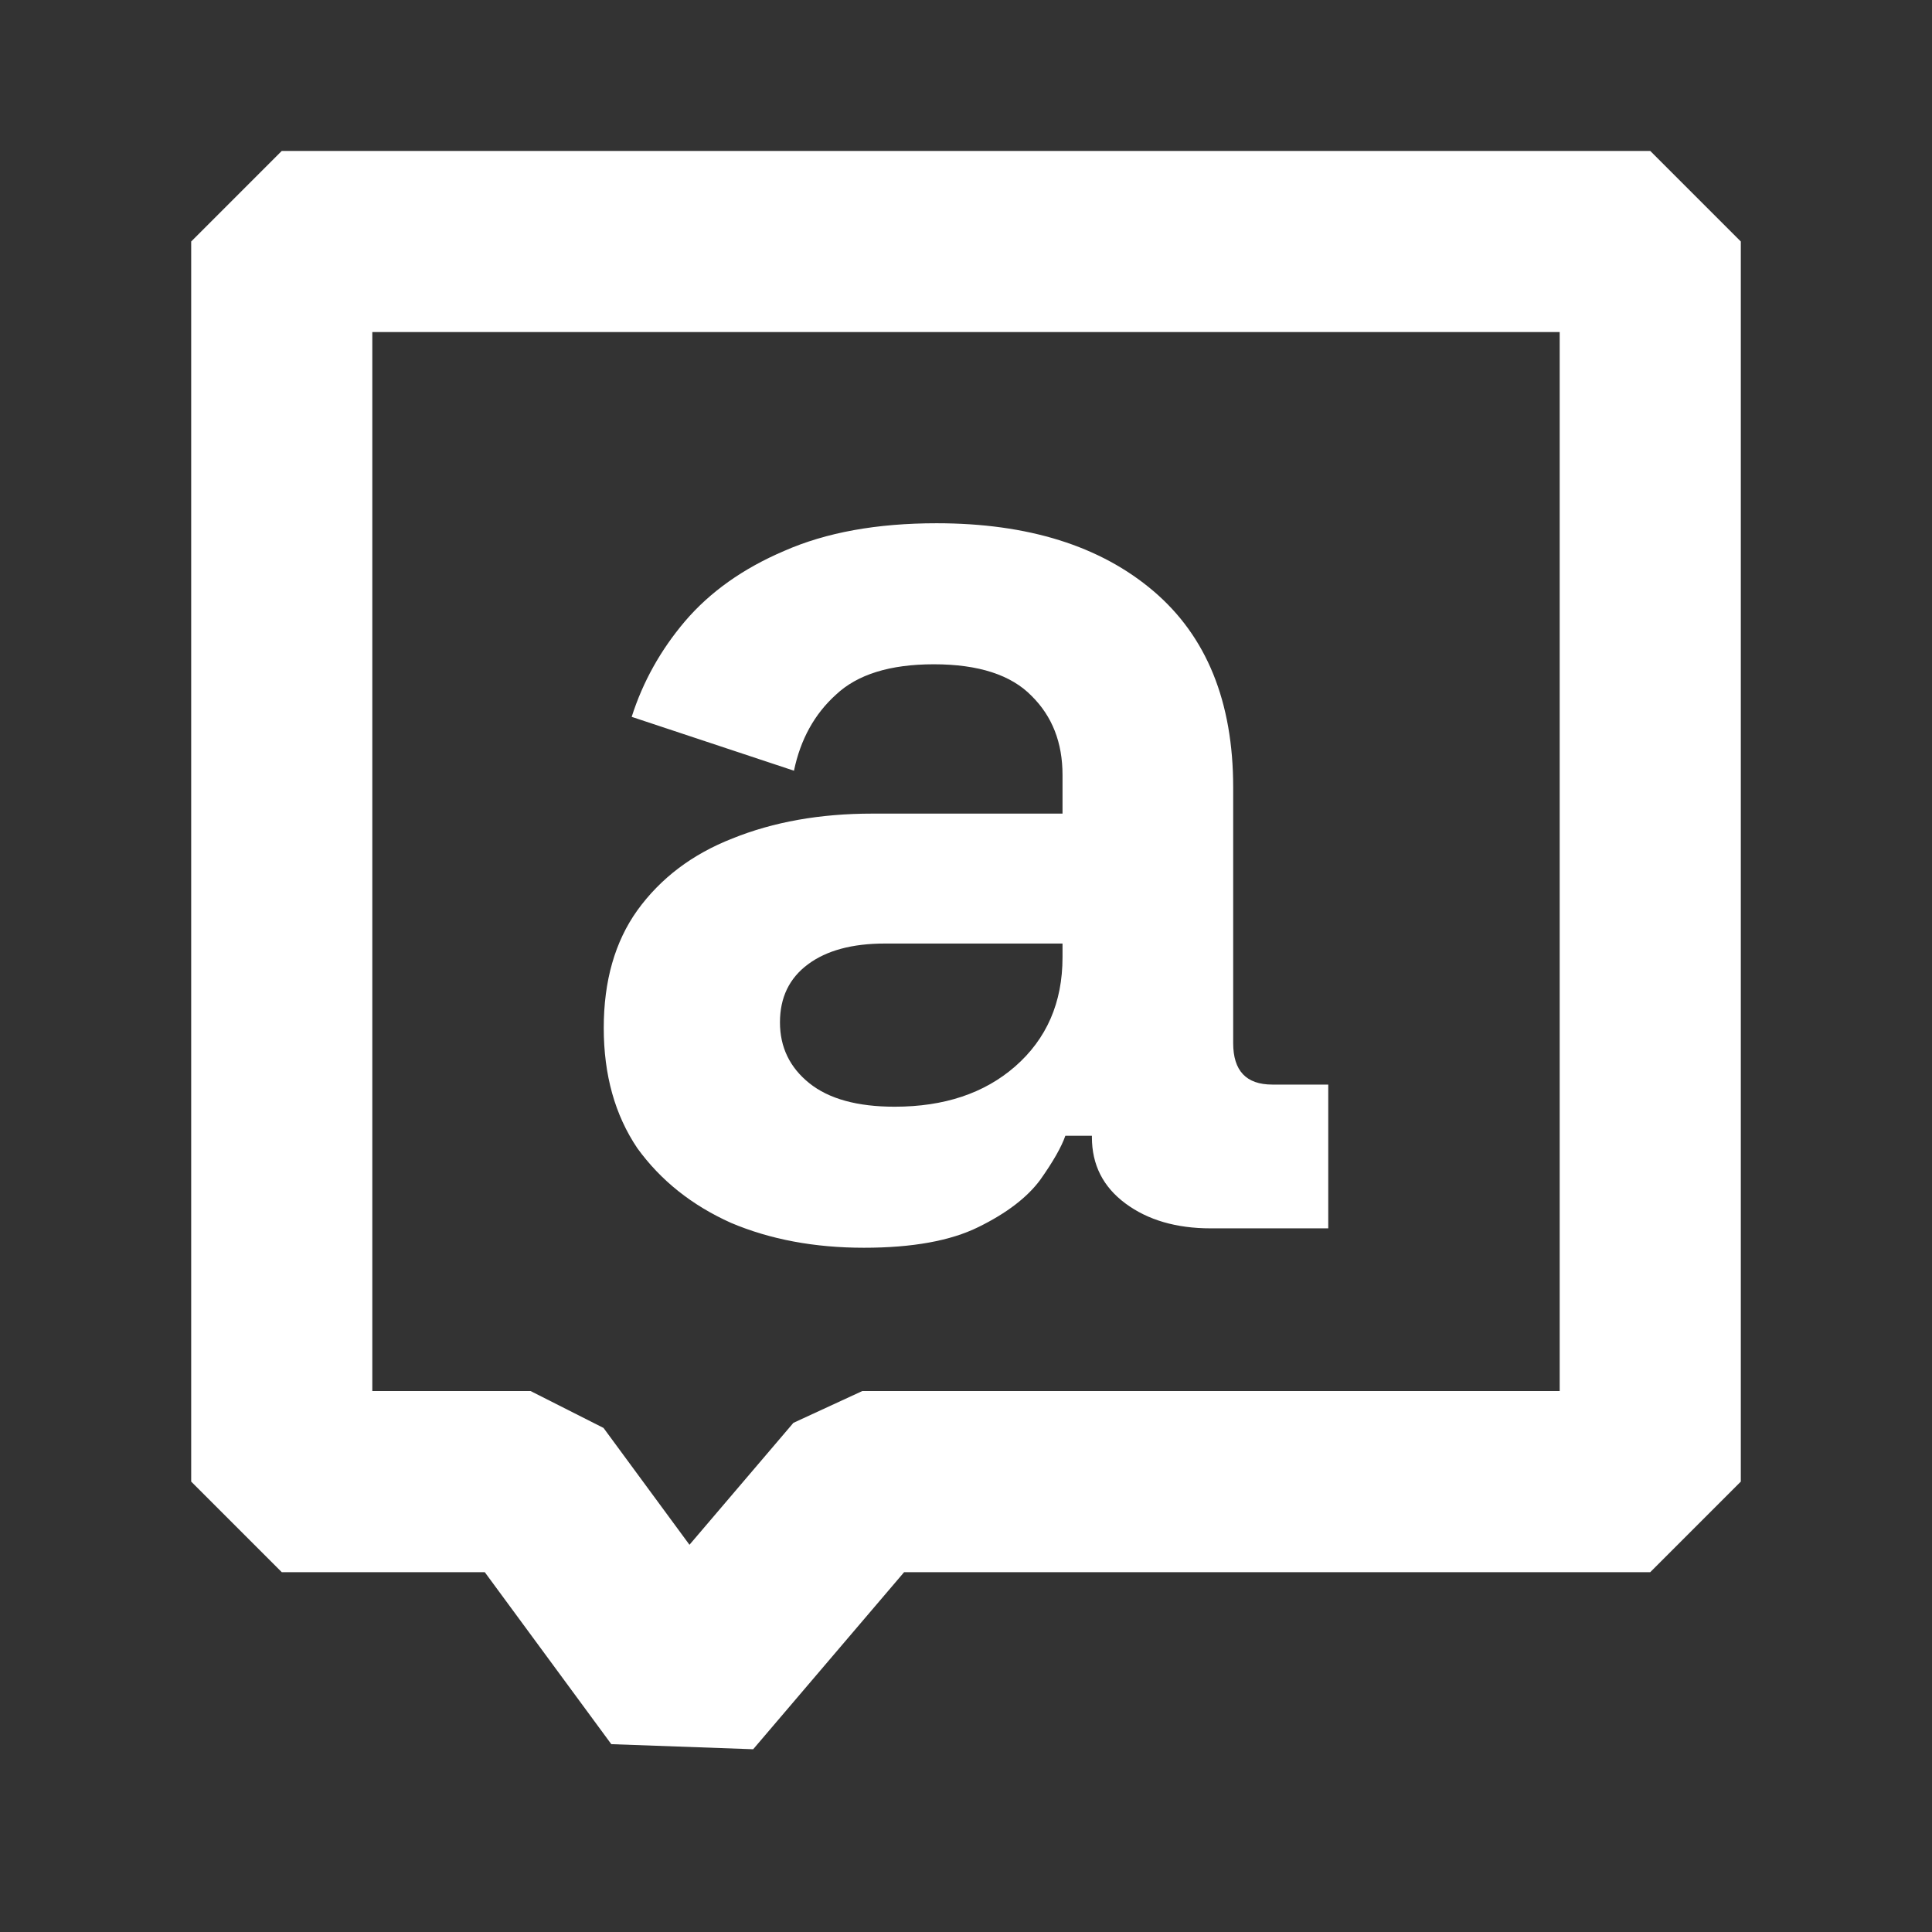 <svg width="24" height="24" viewBox="0 0 24 24" fill="none" xmlns="http://www.w3.org/2000/svg">
<rect x="0" y="0" width="24" height="24" fill="#333333" stroke="none"/>
<path d="M20.5 3H3.5V18.405H6.591L8.5 21L10.712 18.405H20.5V3Z" stroke="white" stroke-width="2.25" stroke-linecap="round" stroke-linejoin="bevel"/>
<path d="M10.732 15.5C10.118 15.5 9.568 15.397 9.081 15.191C8.595 14.973 8.207 14.664 7.917 14.263C7.639 13.851 7.5 13.353 7.5 12.769C7.5 12.185 7.639 11.698 7.917 11.309C8.207 10.908 8.6 10.611 9.098 10.416C9.608 10.21 10.187 10.107 10.836 10.107H13.199V9.626C13.199 9.225 13.071 8.899 12.817 8.647C12.562 8.384 12.156 8.252 11.6 8.252C11.056 8.252 10.651 8.378 10.384 8.63C10.118 8.87 9.944 9.185 9.863 9.574L7.847 8.905C7.986 8.469 8.207 8.074 8.508 7.719C8.82 7.353 9.232 7.061 9.741 6.844C10.262 6.614 10.894 6.5 11.635 6.5C12.77 6.5 13.668 6.781 14.328 7.342C14.988 7.903 15.319 8.716 15.319 9.781V12.958C15.319 13.302 15.481 13.473 15.805 13.473H16.5V15.259H15.04C14.612 15.259 14.259 15.156 13.981 14.95C13.703 14.744 13.564 14.47 13.564 14.126V14.109H13.234C13.187 14.246 13.083 14.429 12.921 14.658C12.759 14.876 12.504 15.071 12.156 15.242C11.809 15.414 11.334 15.5 10.732 15.5ZM11.114 13.748C11.728 13.748 12.226 13.582 12.608 13.25C13.002 12.906 13.199 12.454 13.199 11.893V11.721H10.992C10.587 11.721 10.268 11.807 10.037 11.979C9.805 12.151 9.689 12.391 9.689 12.7C9.689 13.009 9.811 13.261 10.054 13.456C10.297 13.651 10.651 13.748 11.114 13.748Z" fill="white"/>
</svg>
